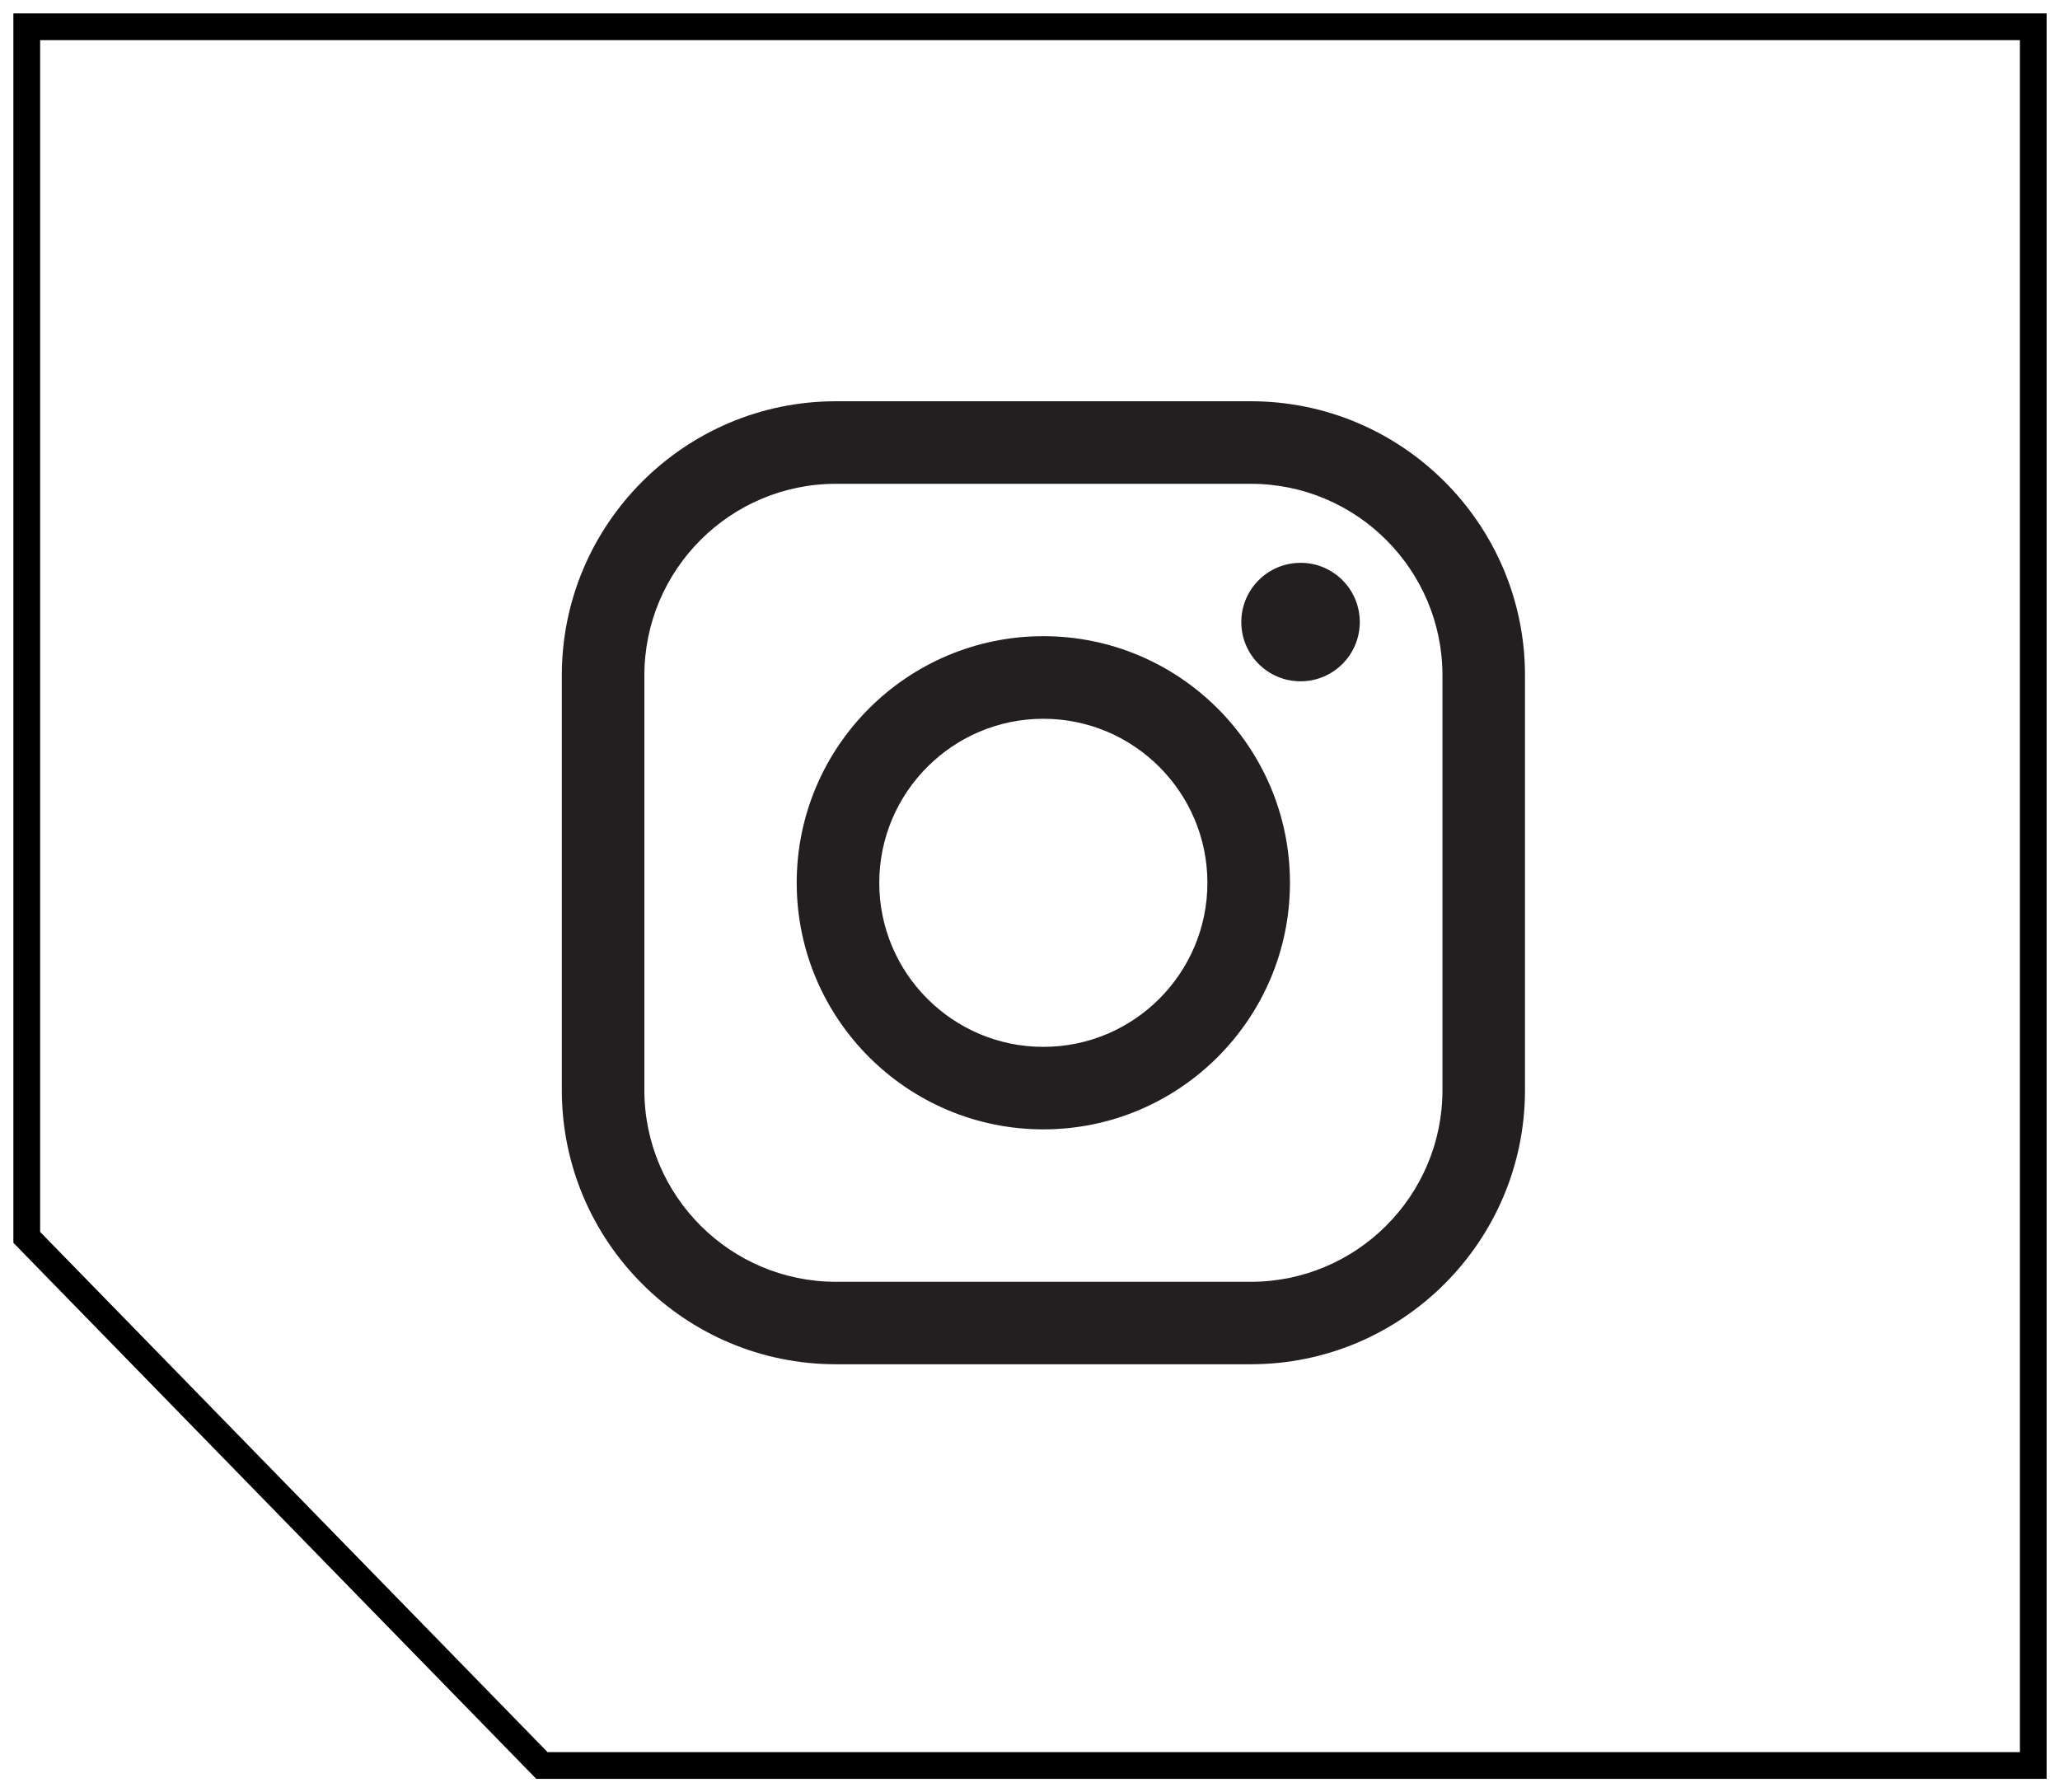 <svg width="77" height="67" viewBox="0 0 77 67" fill="none" xmlns="http://www.w3.org/2000/svg">
<path d="M76 66V1H1V46.256L20.257 66H76Z" stroke="black" stroke-linecap="square"/>
<g clip-path="url(#clip0_217_117)">
<path d="M46.753 51H31.245C25.596 51 21 46.404 21 40.753V25.245C21 19.596 25.596 15 31.247 15H46.755C52.404 15 57.002 19.596 57.002 25.247V40.755C57 46.404 52.402 51 46.753 51ZM31.247 18.086C27.299 18.086 24.086 21.297 24.086 25.247V40.755C24.086 44.703 27.297 47.917 31.247 47.917H46.755C50.703 47.917 53.917 44.705 53.917 40.755V25.247C53.917 21.299 50.705 18.086 46.755 18.086H31.247Z" fill="#231F20"/>
<path d="M38.999 42.219C33.915 42.219 29.78 38.084 29.78 33C29.78 27.917 33.915 23.782 38.999 23.782C44.082 23.782 48.217 27.917 48.217 33C48.217 38.084 44.082 42.219 38.999 42.219ZM38.999 26.87C35.616 26.87 32.866 29.62 32.866 33.003C32.866 36.385 35.616 39.135 38.999 39.135C42.381 39.135 45.131 36.385 45.131 33.003C45.131 29.62 42.381 26.87 38.999 26.87Z" fill="#231F20"/>
<path d="M50.827 23.254C50.827 24.479 49.835 25.469 48.613 25.469C47.388 25.469 46.398 24.477 46.398 23.254C46.398 22.032 47.391 21.04 48.613 21.04C49.835 21.038 50.827 22.03 50.827 23.254Z" fill="#231F20"/>
</g>
<defs>
<clipPath id="clip0_217_117">
<rect width="36" height="36" fill="white" transform="translate(21 15)"/>
</clipPath>
</defs>
</svg>
